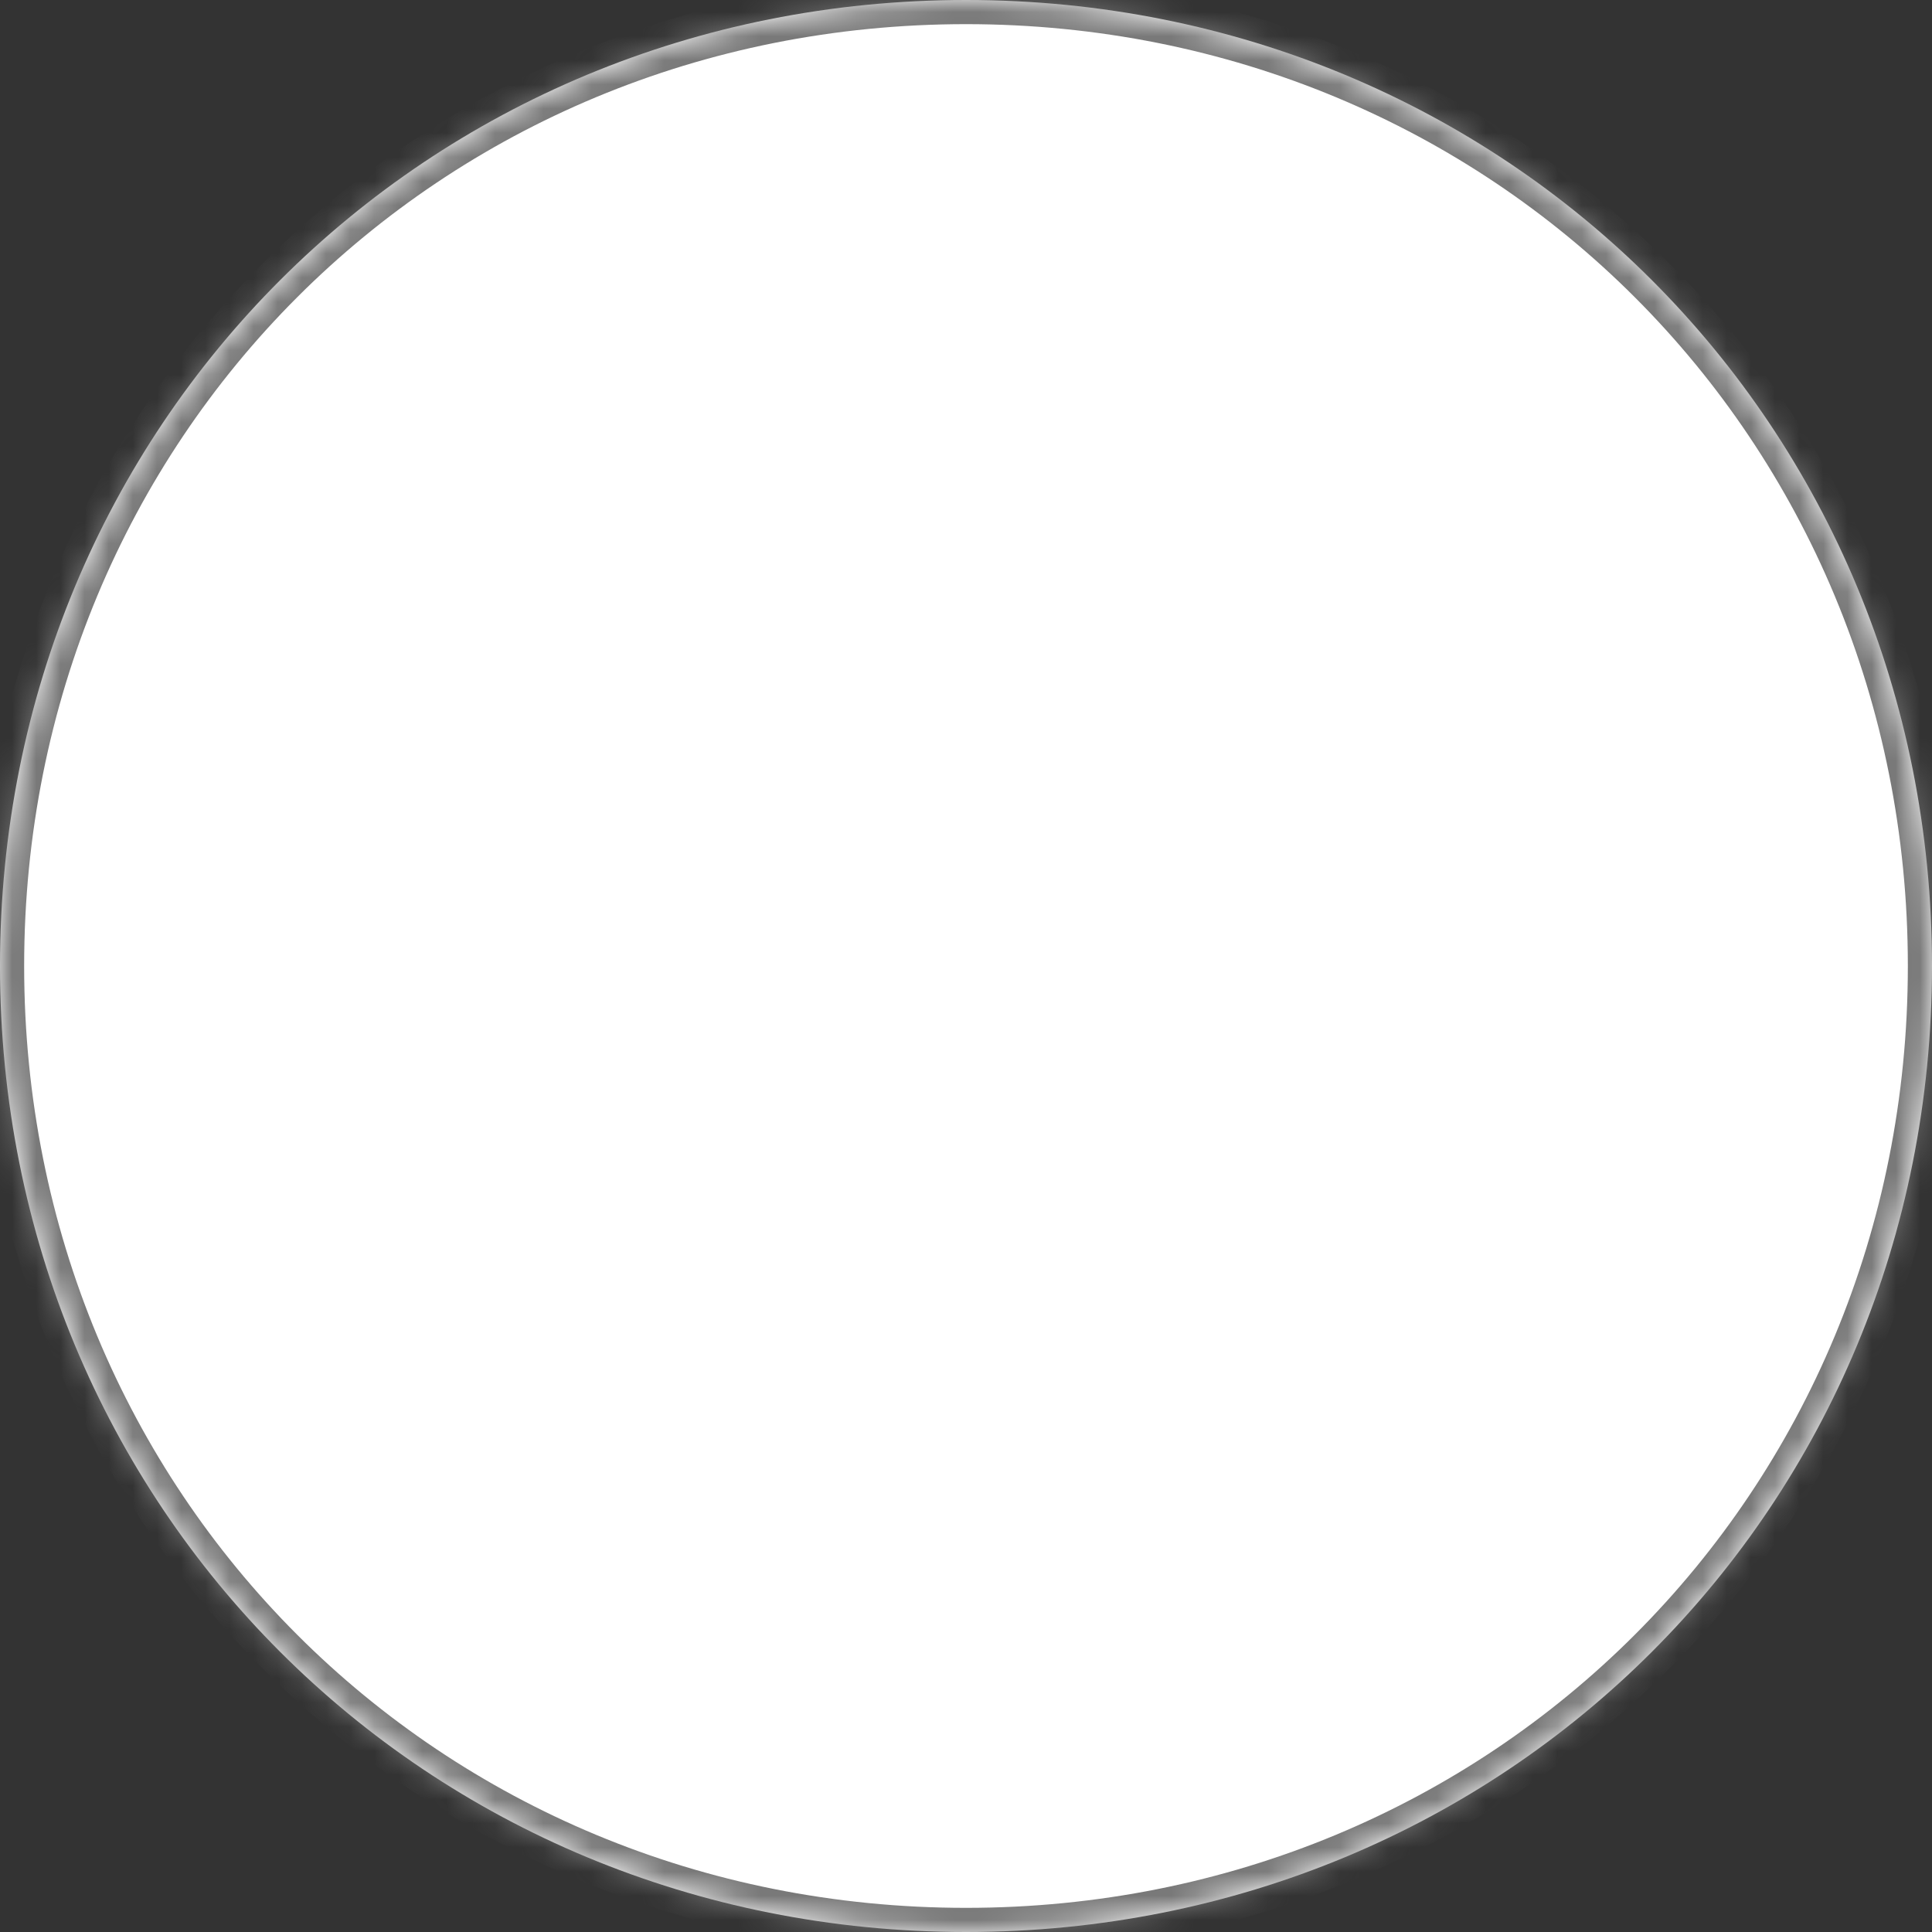 ﻿<?xml version="1.0" encoding="utf-8"?>
<svg version="1.1" xmlns:xlink="http://www.w3.org/1999/xlink" width="80px" height="80px" xmlns="http://www.w3.org/2000/svg">
  <rect width="100%" height="100%" fill="#333333" stroke="none"/>
  <defs>
    <pattern id="BGPattern" patternUnits="userSpaceOnUse" alignment="0 0" imageRepeat="None" />
    <mask fill="white" id="Clip34">
      <path d="M 0 40  C 0 17.6  17.6 0  40 0  C 62.4 0  80 17.6  80 40  C 80 62.4  62.4 80  40 80  C 17.6 80  0 62.4  0 40  Z " fill-rule="evenodd" />
    </mask>
  </defs>
  <g transform="matrix(1 0 0 1 -207 -1481 )">
    <path d="M 0 40  C 0 17.6  17.6 0  40 0  C 62.4 0  80 17.6  80 40  C 80 62.4  62.4 80  40 80  C 17.6 80  0 62.4  0 40  Z " fill-rule="nonzero" fill="rgba(255, 255, 255, 1)" stroke="none" transform="matrix(1 0 0 1 207 1481 )" class="fill" />
    <path d="M 0 40  C 0 17.6  17.6 0  40 0  C 62.4 0  80 17.6  80 40  C 80 62.4  62.4 80  40 80  C 17.6 80  0 62.4  0 40  Z " stroke-width="2" stroke-dasharray="0" stroke="rgba(121, 121, 121, 1)" fill="none" transform="matrix(1 0 0 1 207 1481 )" class="stroke" mask="url(#Clip34)" />
  </g>
</svg>
